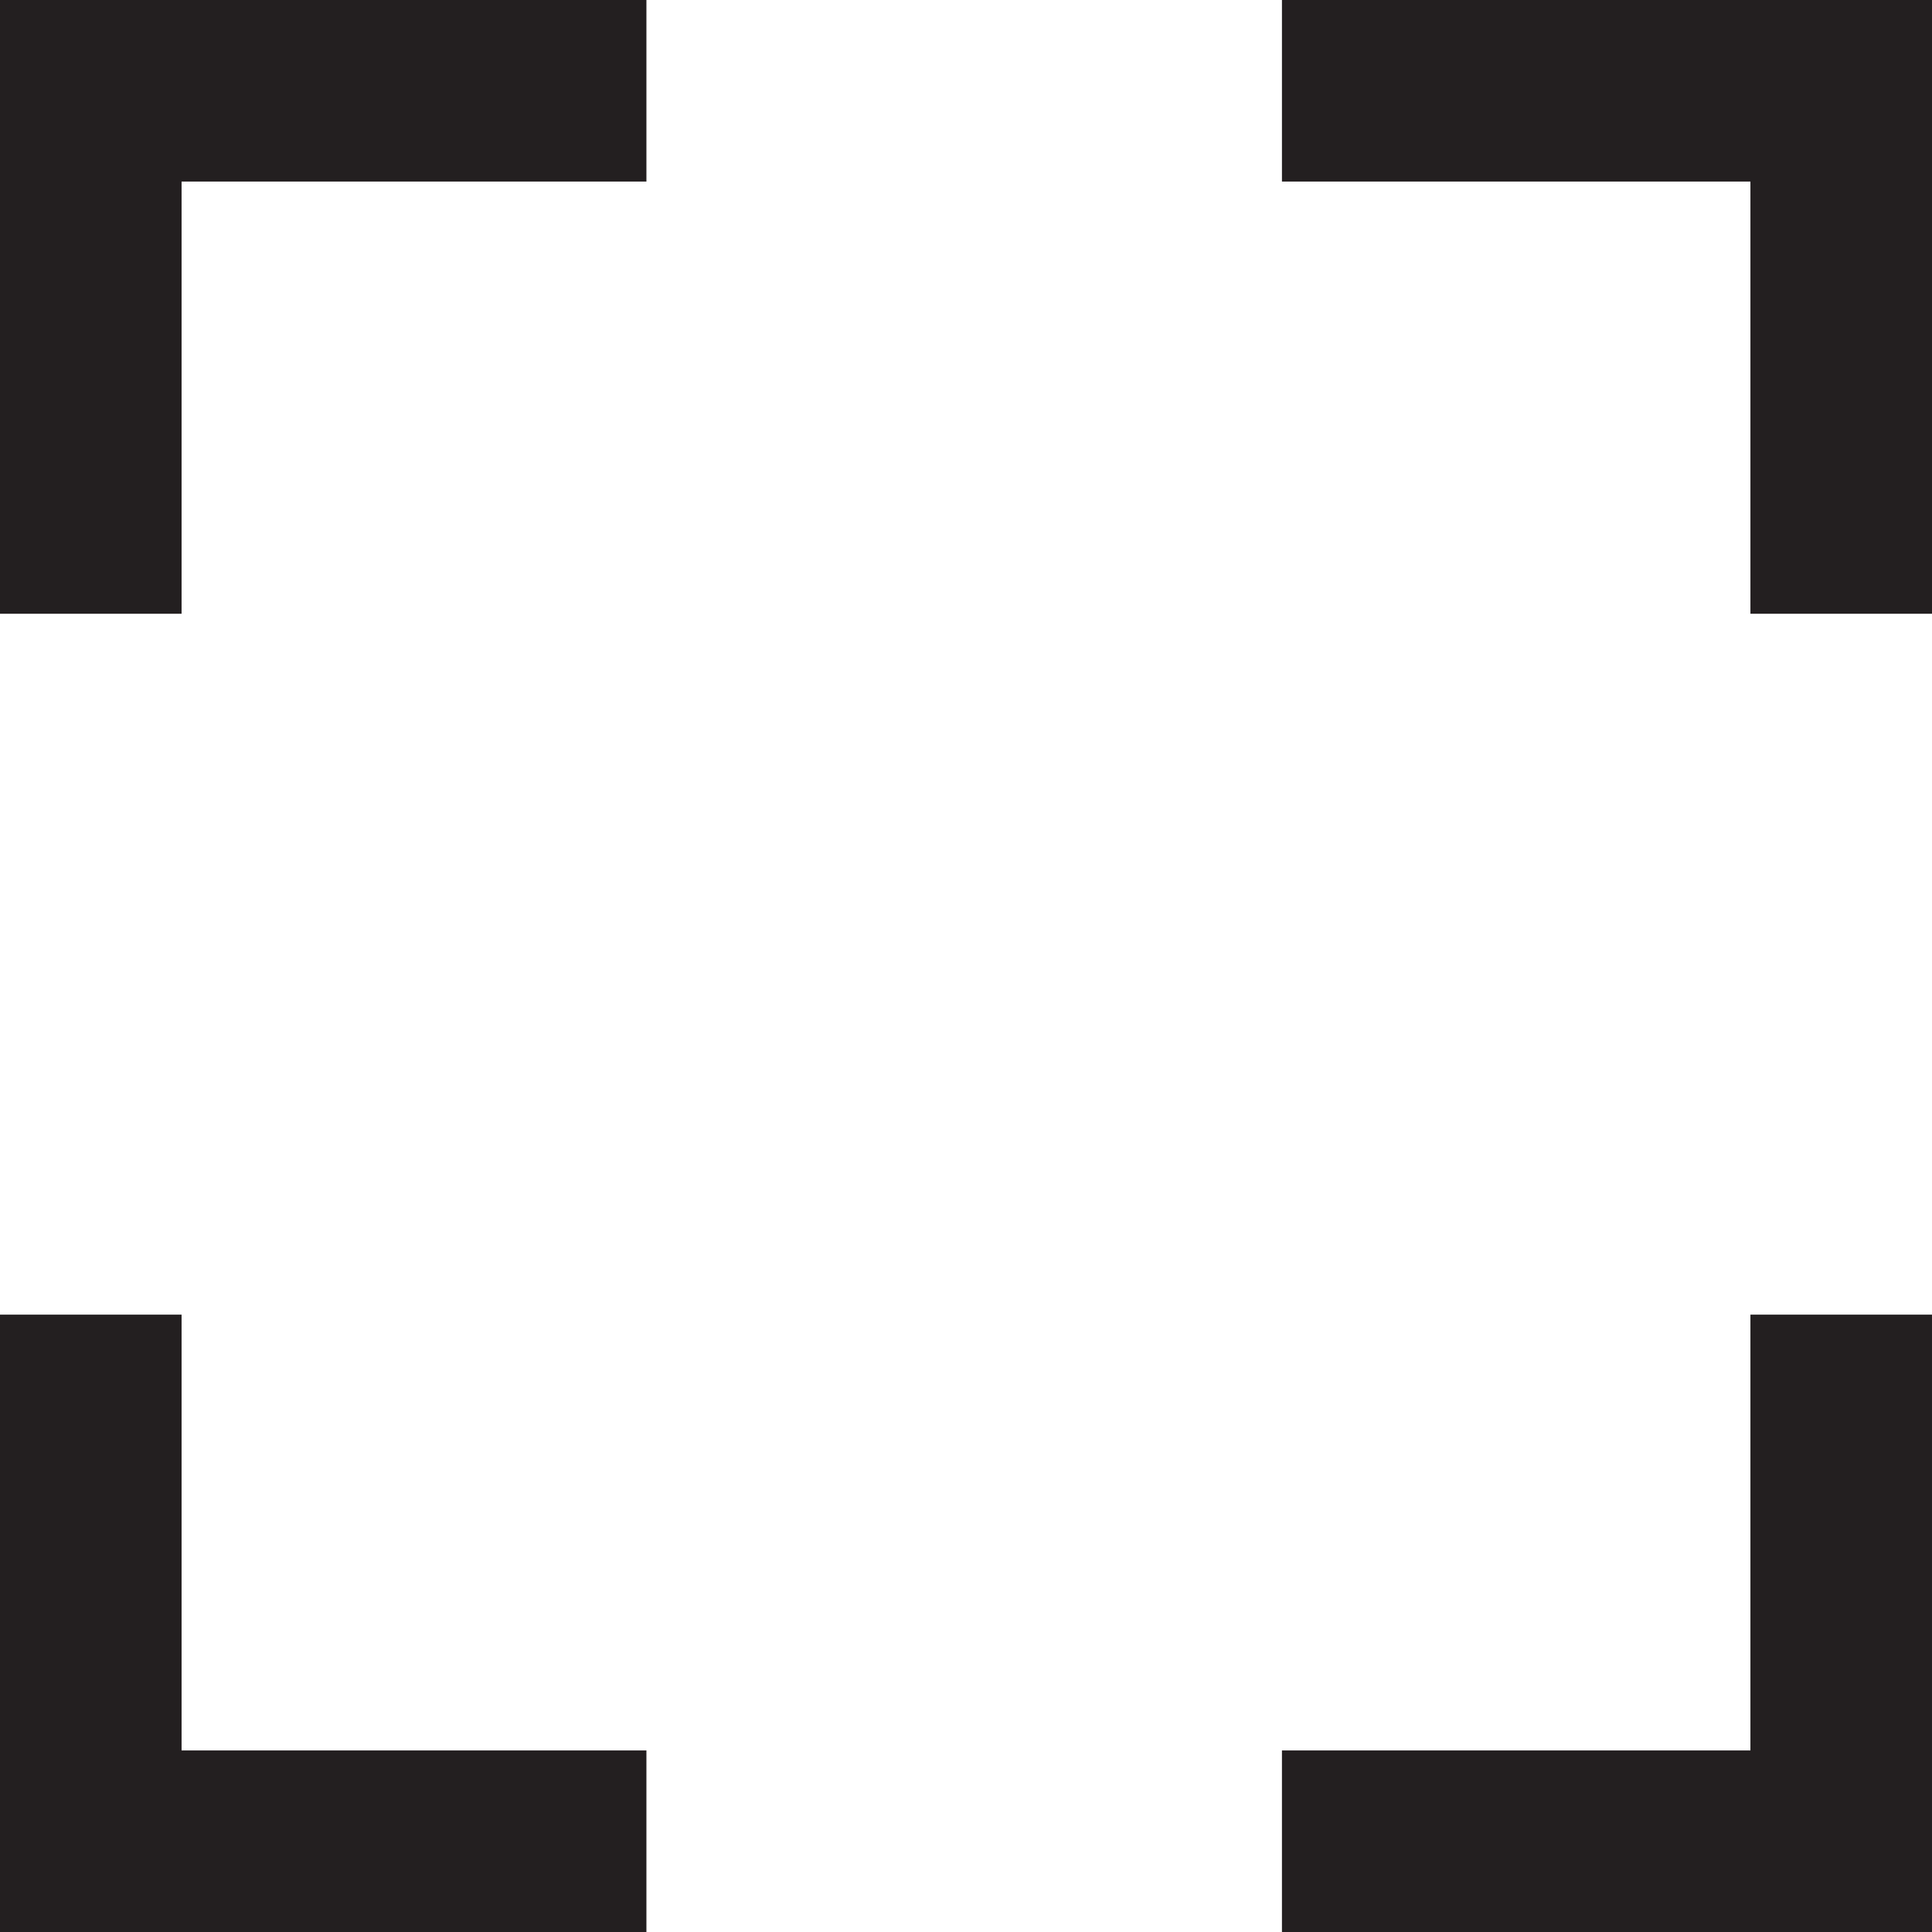 <svg xmlns="http://www.w3.org/2000/svg" viewBox="0 0 53.2 53.2"><path d="M17.8 2.5H2.5v14.4m0 19.3v14.5h15.3m17.5 0h15.4V36.2m0-19.3V2.5H35.3" fill="none" stroke="#231f20" stroke-width="5" stroke-miterlimit="10"/></svg>